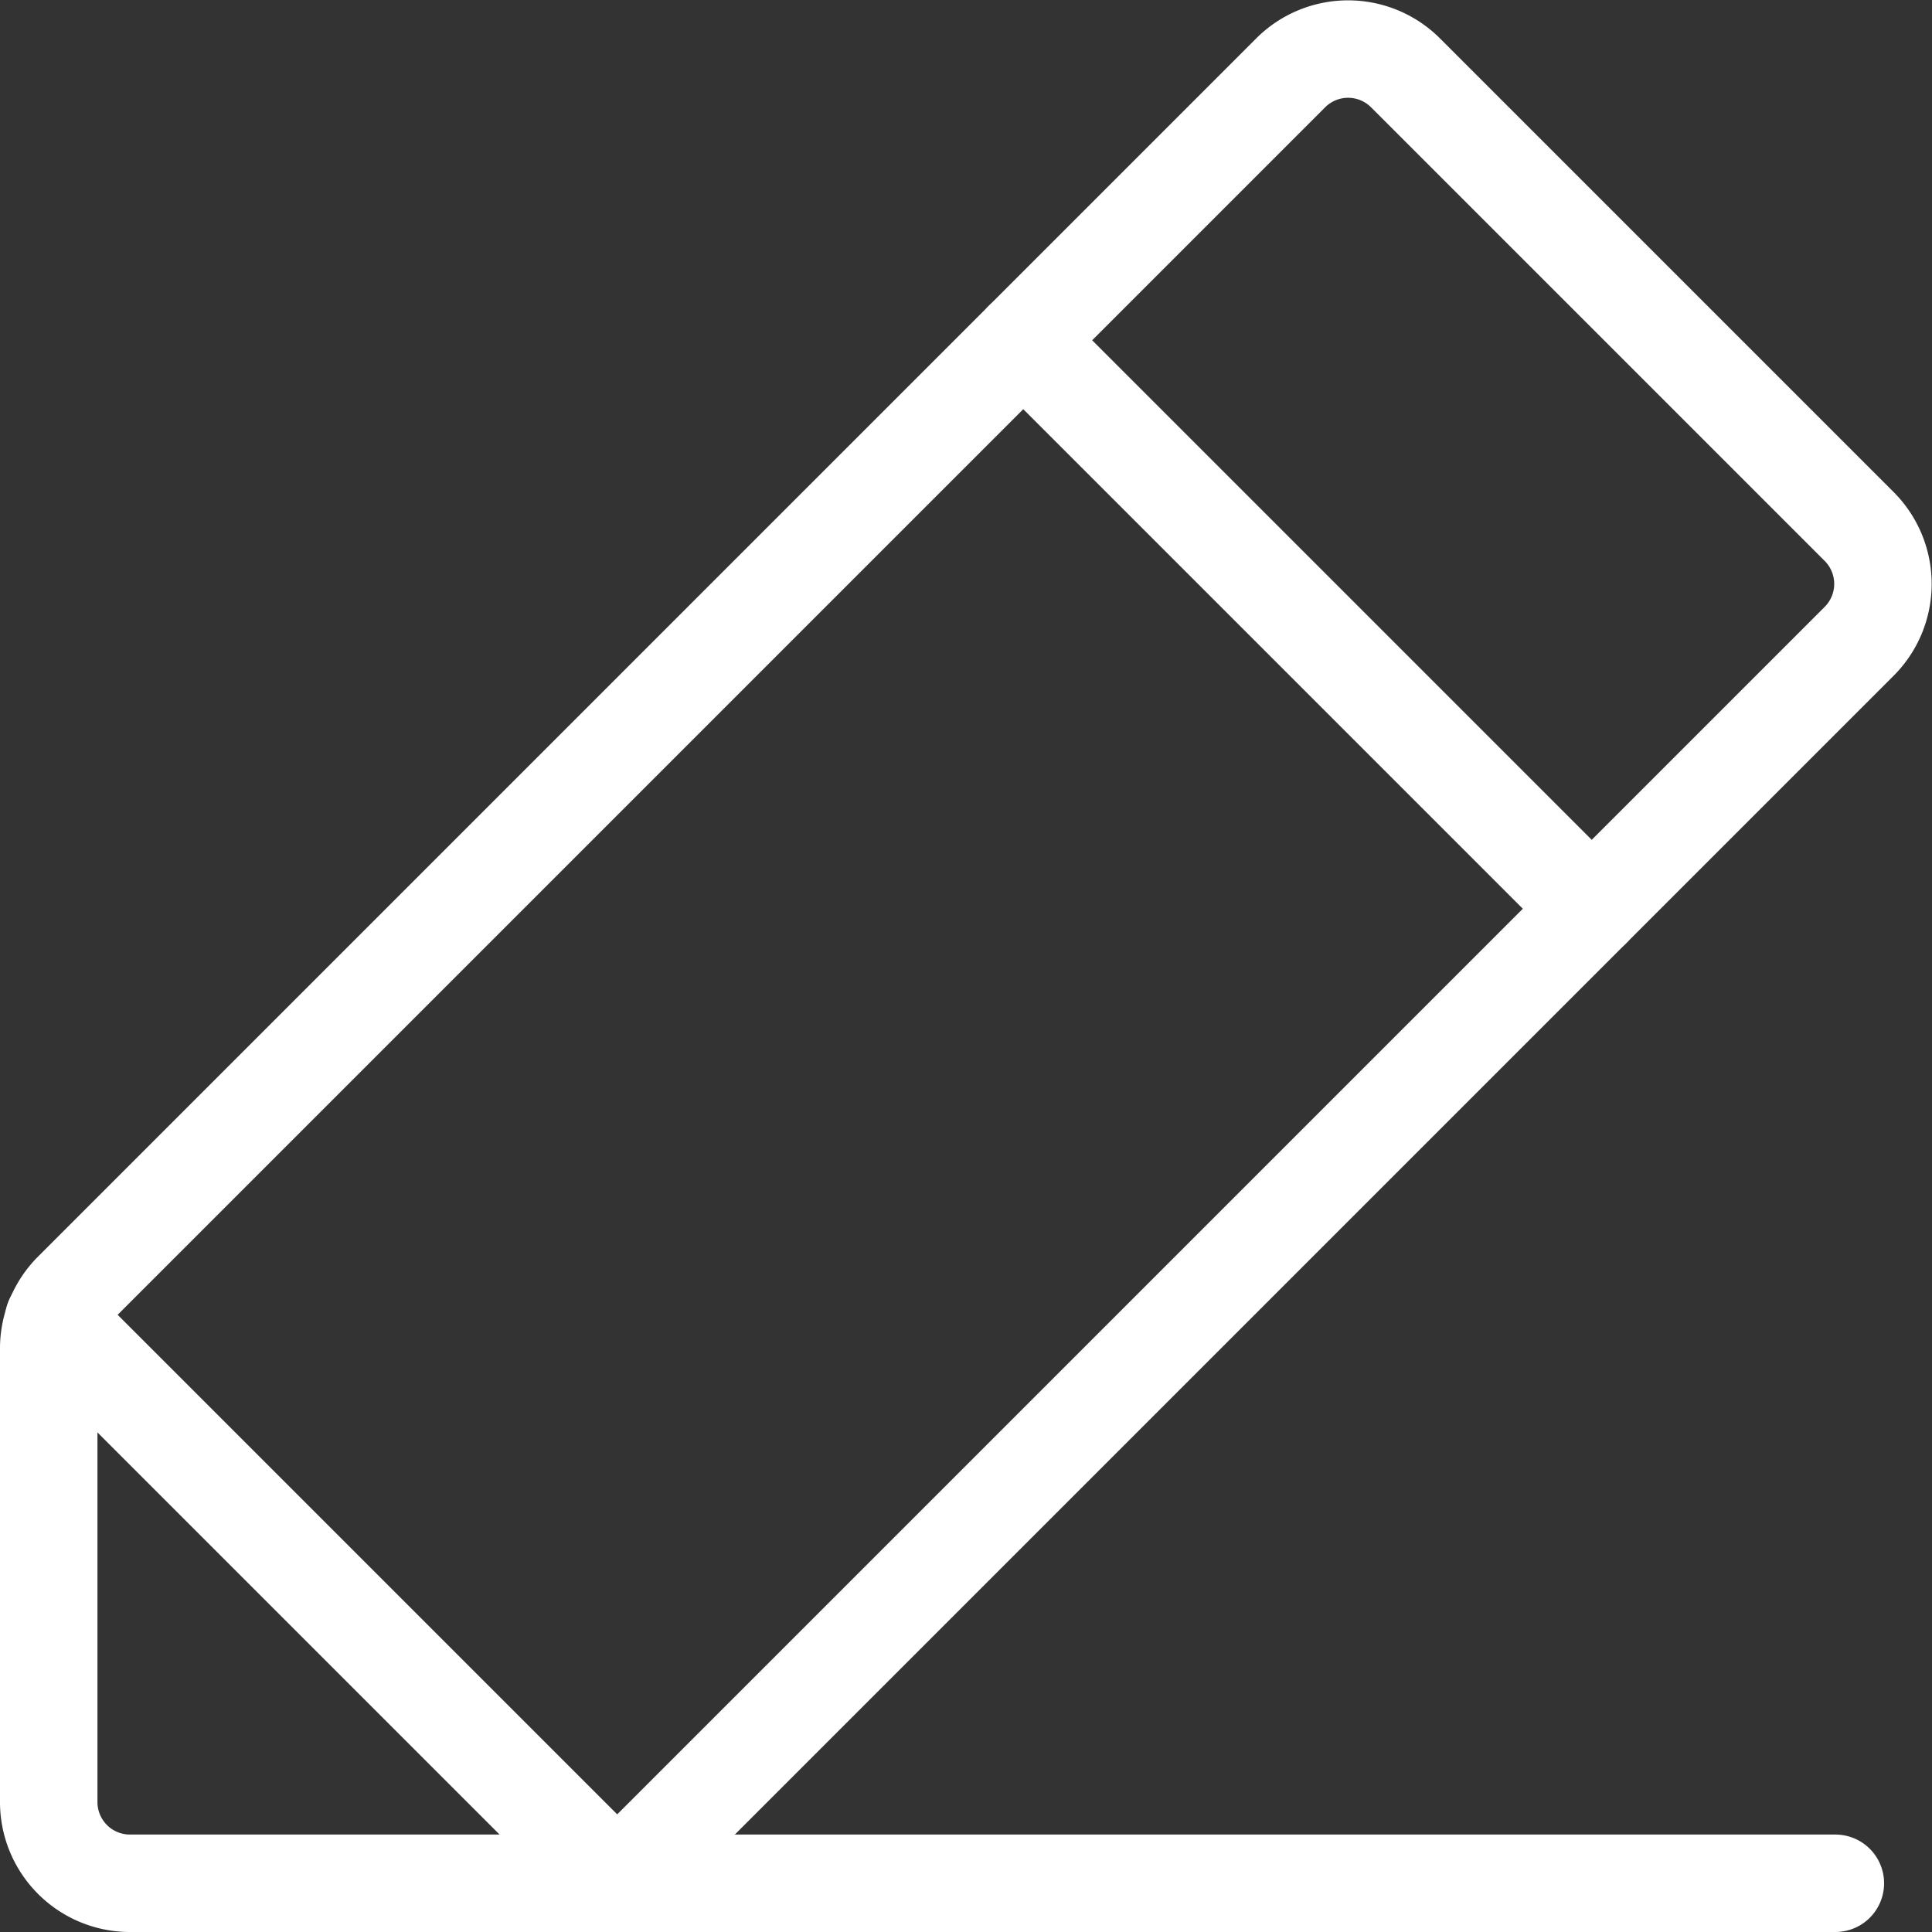 <svg id="Слой_1" data-name="Слой 1" xmlns="http://www.w3.org/2000/svg" viewBox="0 0 23.79 23.79">
  <rect x="0" y="0" width="23.79" height="23.79" fill="#333333" stroke="none"/>
  <defs>
    <style>
      .cls-1 {
        fill: none;
        stroke: #fff;
        stroke-linecap: round;
        stroke-linejoin: round;
        stroke-width: 1.2px;
      }
    </style>
  </defs>
  <title>step-1</title>
  <path class="cls-1" d="M12,27H6a1,1,0,0,1-1-1V20.41a1,1,0,0,1,.29-.7l15-15a1,1,0,0,1,1.42,0l5.58,5.58a1,1,0,0,1,0,1.42Z" transform="translate(-4.4 -3.81)"/>
  <path class="cls-1" d="M17,8l7,7" transform="translate(-4.4 -3.81)"/>
  <path class="cls-1" d="M27,27H12L5.06,20.06" transform="translate(-4.4 -3.81)"/>
</svg>
